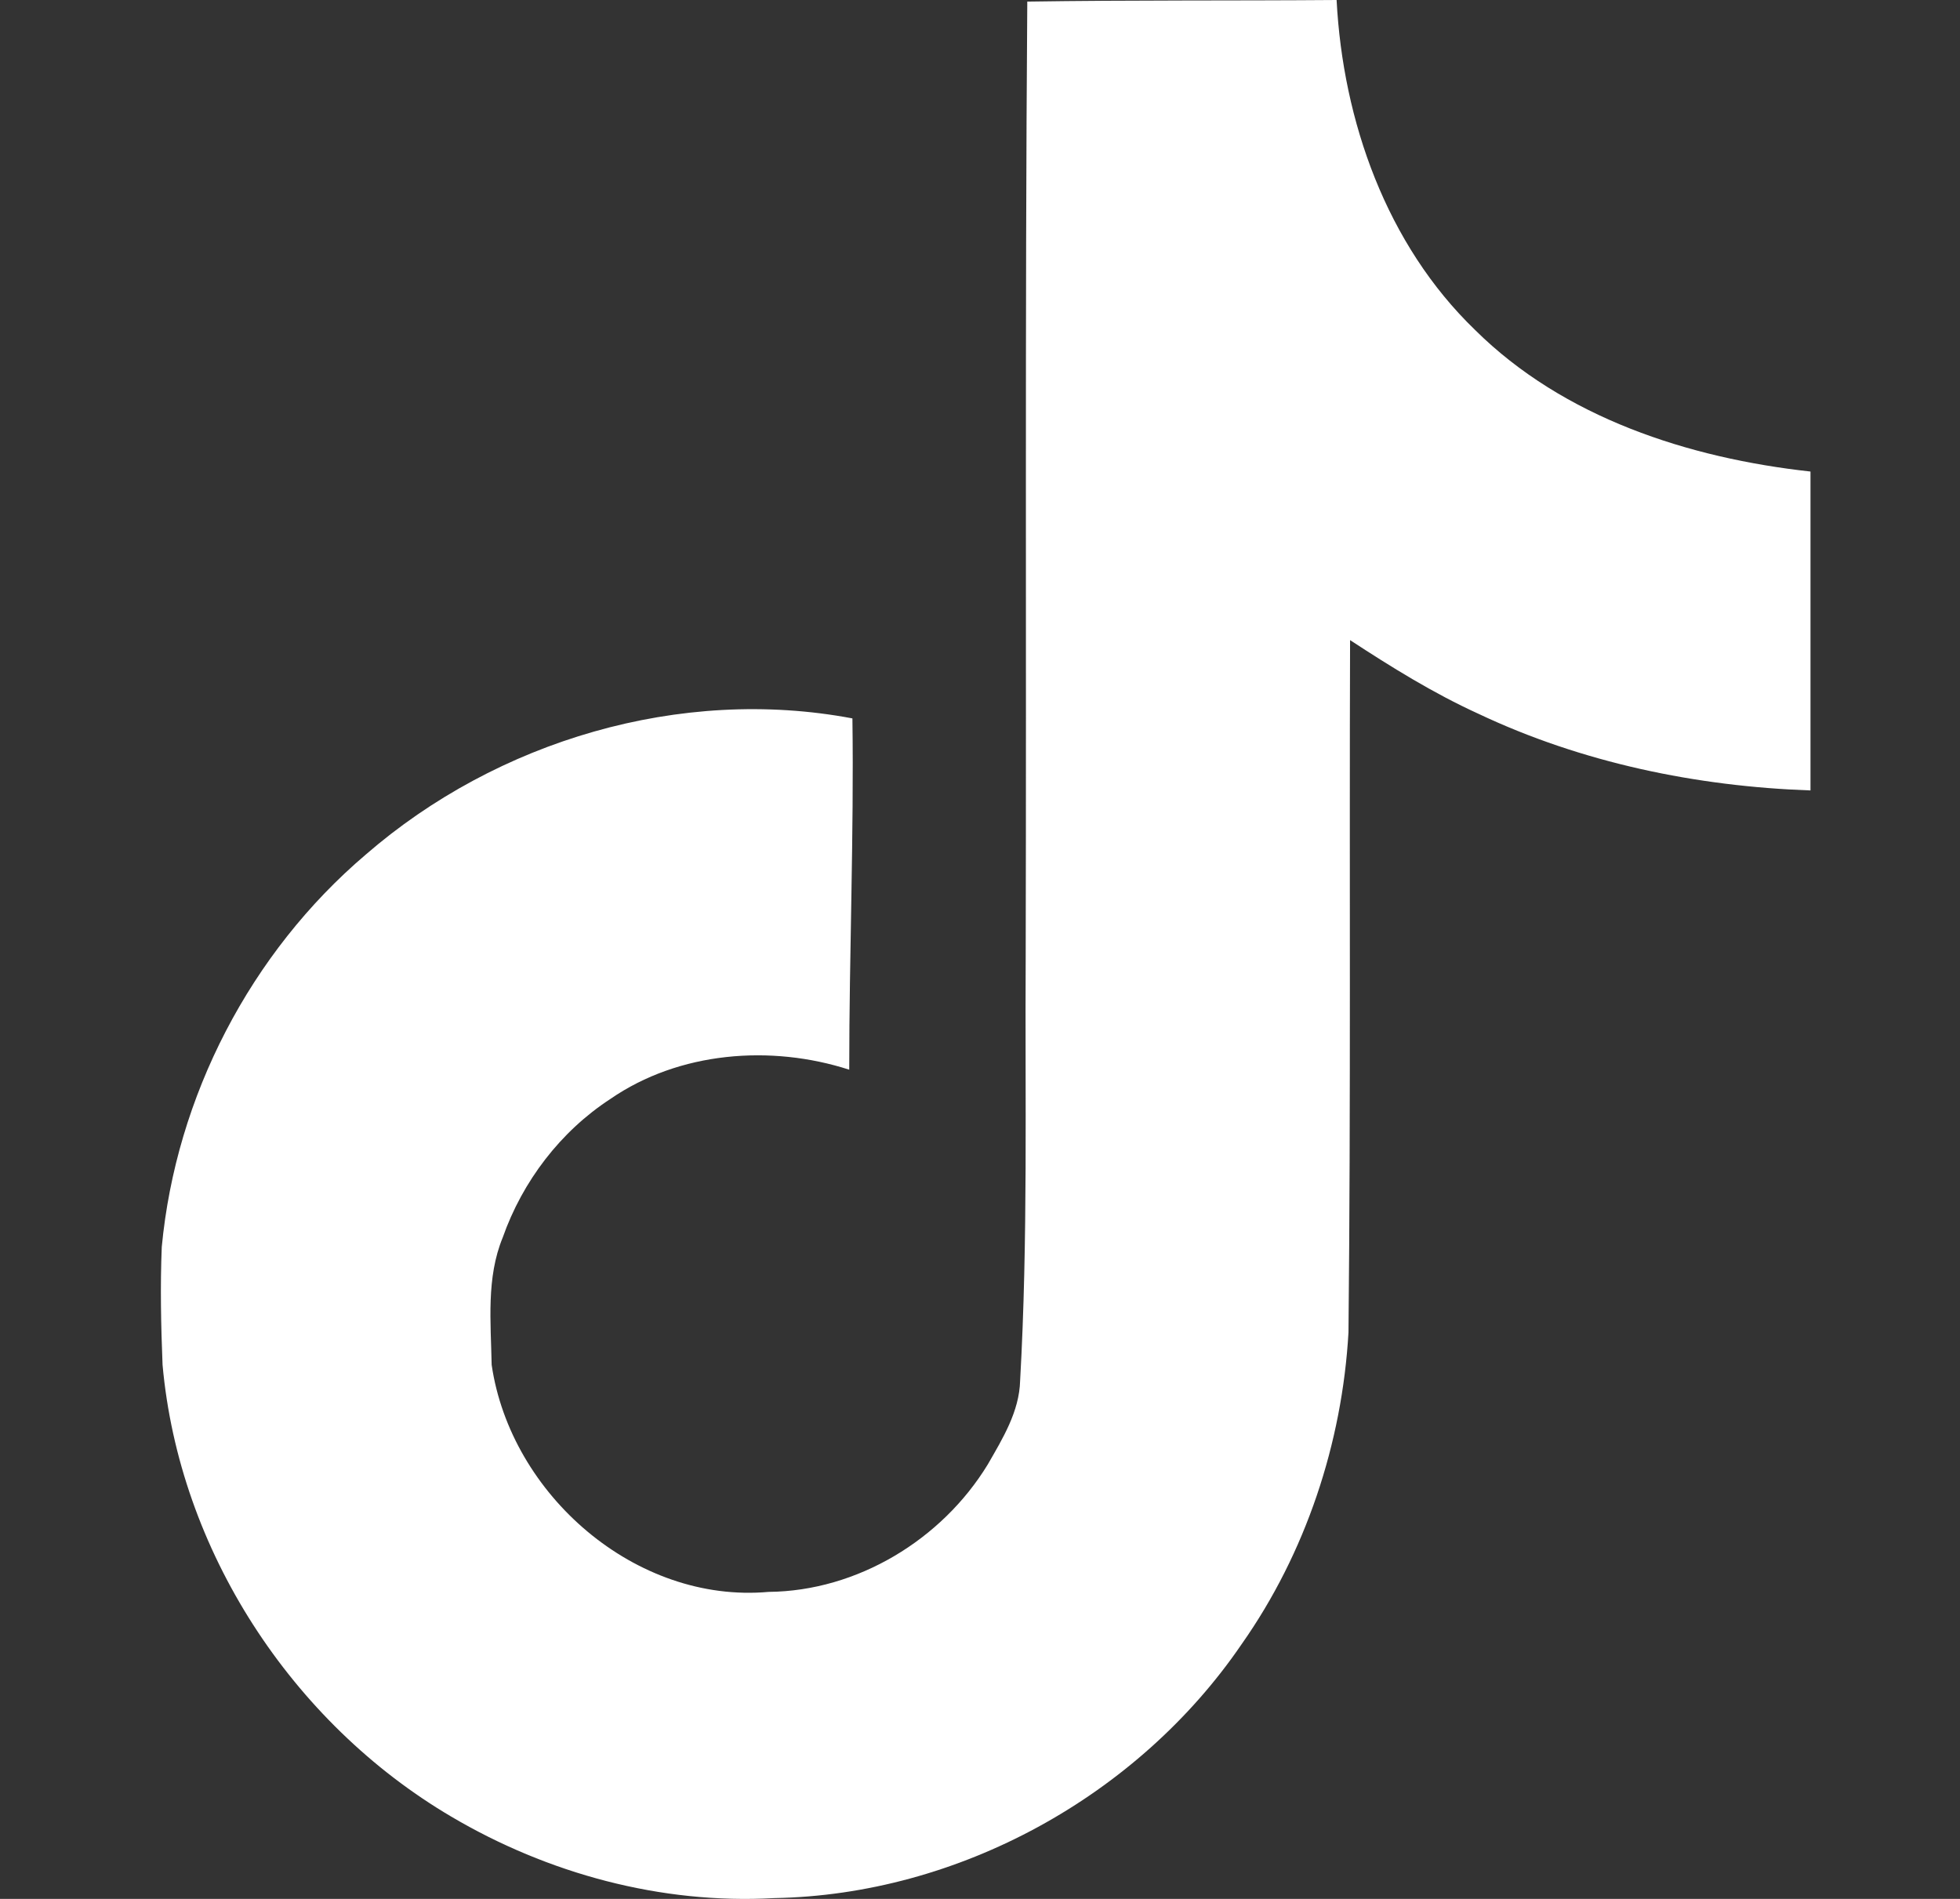 <svg width="32" height="31" viewBox="0 0 32 31" fill="none" xmlns="http://www.w3.org/2000/svg">
<rect x="0" y="0" width="32" height="31" fill="#333333" stroke="none"/>
<g clip-path="url(#clip0_195_381)">
<path d="M16.772 0.026C18.464 0 20.143 0.013 21.822 0C21.925 1.976 22.636 3.991 24.082 5.386C25.529 6.82 27.57 7.479 29.559 7.698V12.904C27.699 12.839 25.826 12.452 24.134 11.651C23.398 11.315 22.713 10.889 22.042 10.45C22.029 14.221 22.055 17.993 22.016 21.752C21.913 23.56 21.318 25.355 20.272 26.841C18.58 29.321 15.648 30.935 12.638 30.987C10.791 31.09 8.944 30.587 7.368 29.657C4.759 28.12 2.925 25.304 2.654 22.281C2.628 21.635 2.615 20.99 2.641 20.357C2.873 17.902 4.088 15.552 5.973 13.95C8.118 12.09 11.114 11.199 13.917 11.728C13.943 13.64 13.865 15.552 13.865 17.463C12.587 17.05 11.088 17.166 9.965 17.941C9.151 18.471 8.531 19.285 8.208 20.202C7.937 20.86 8.014 21.584 8.027 22.281C8.337 24.4 10.378 26.182 12.548 25.988C13.995 25.975 15.377 25.136 16.126 23.909C16.371 23.483 16.642 23.043 16.655 22.54C16.785 20.227 16.733 17.928 16.746 15.616C16.759 10.411 16.733 5.218 16.772 0.026Z" fill="white"/>
</g>
<defs>
<clipPath id="clip0_195_381">
<rect width="31" height="31" fill="white" transform="translate(0.594)"/>
</clipPath>
</defs>
</svg>
